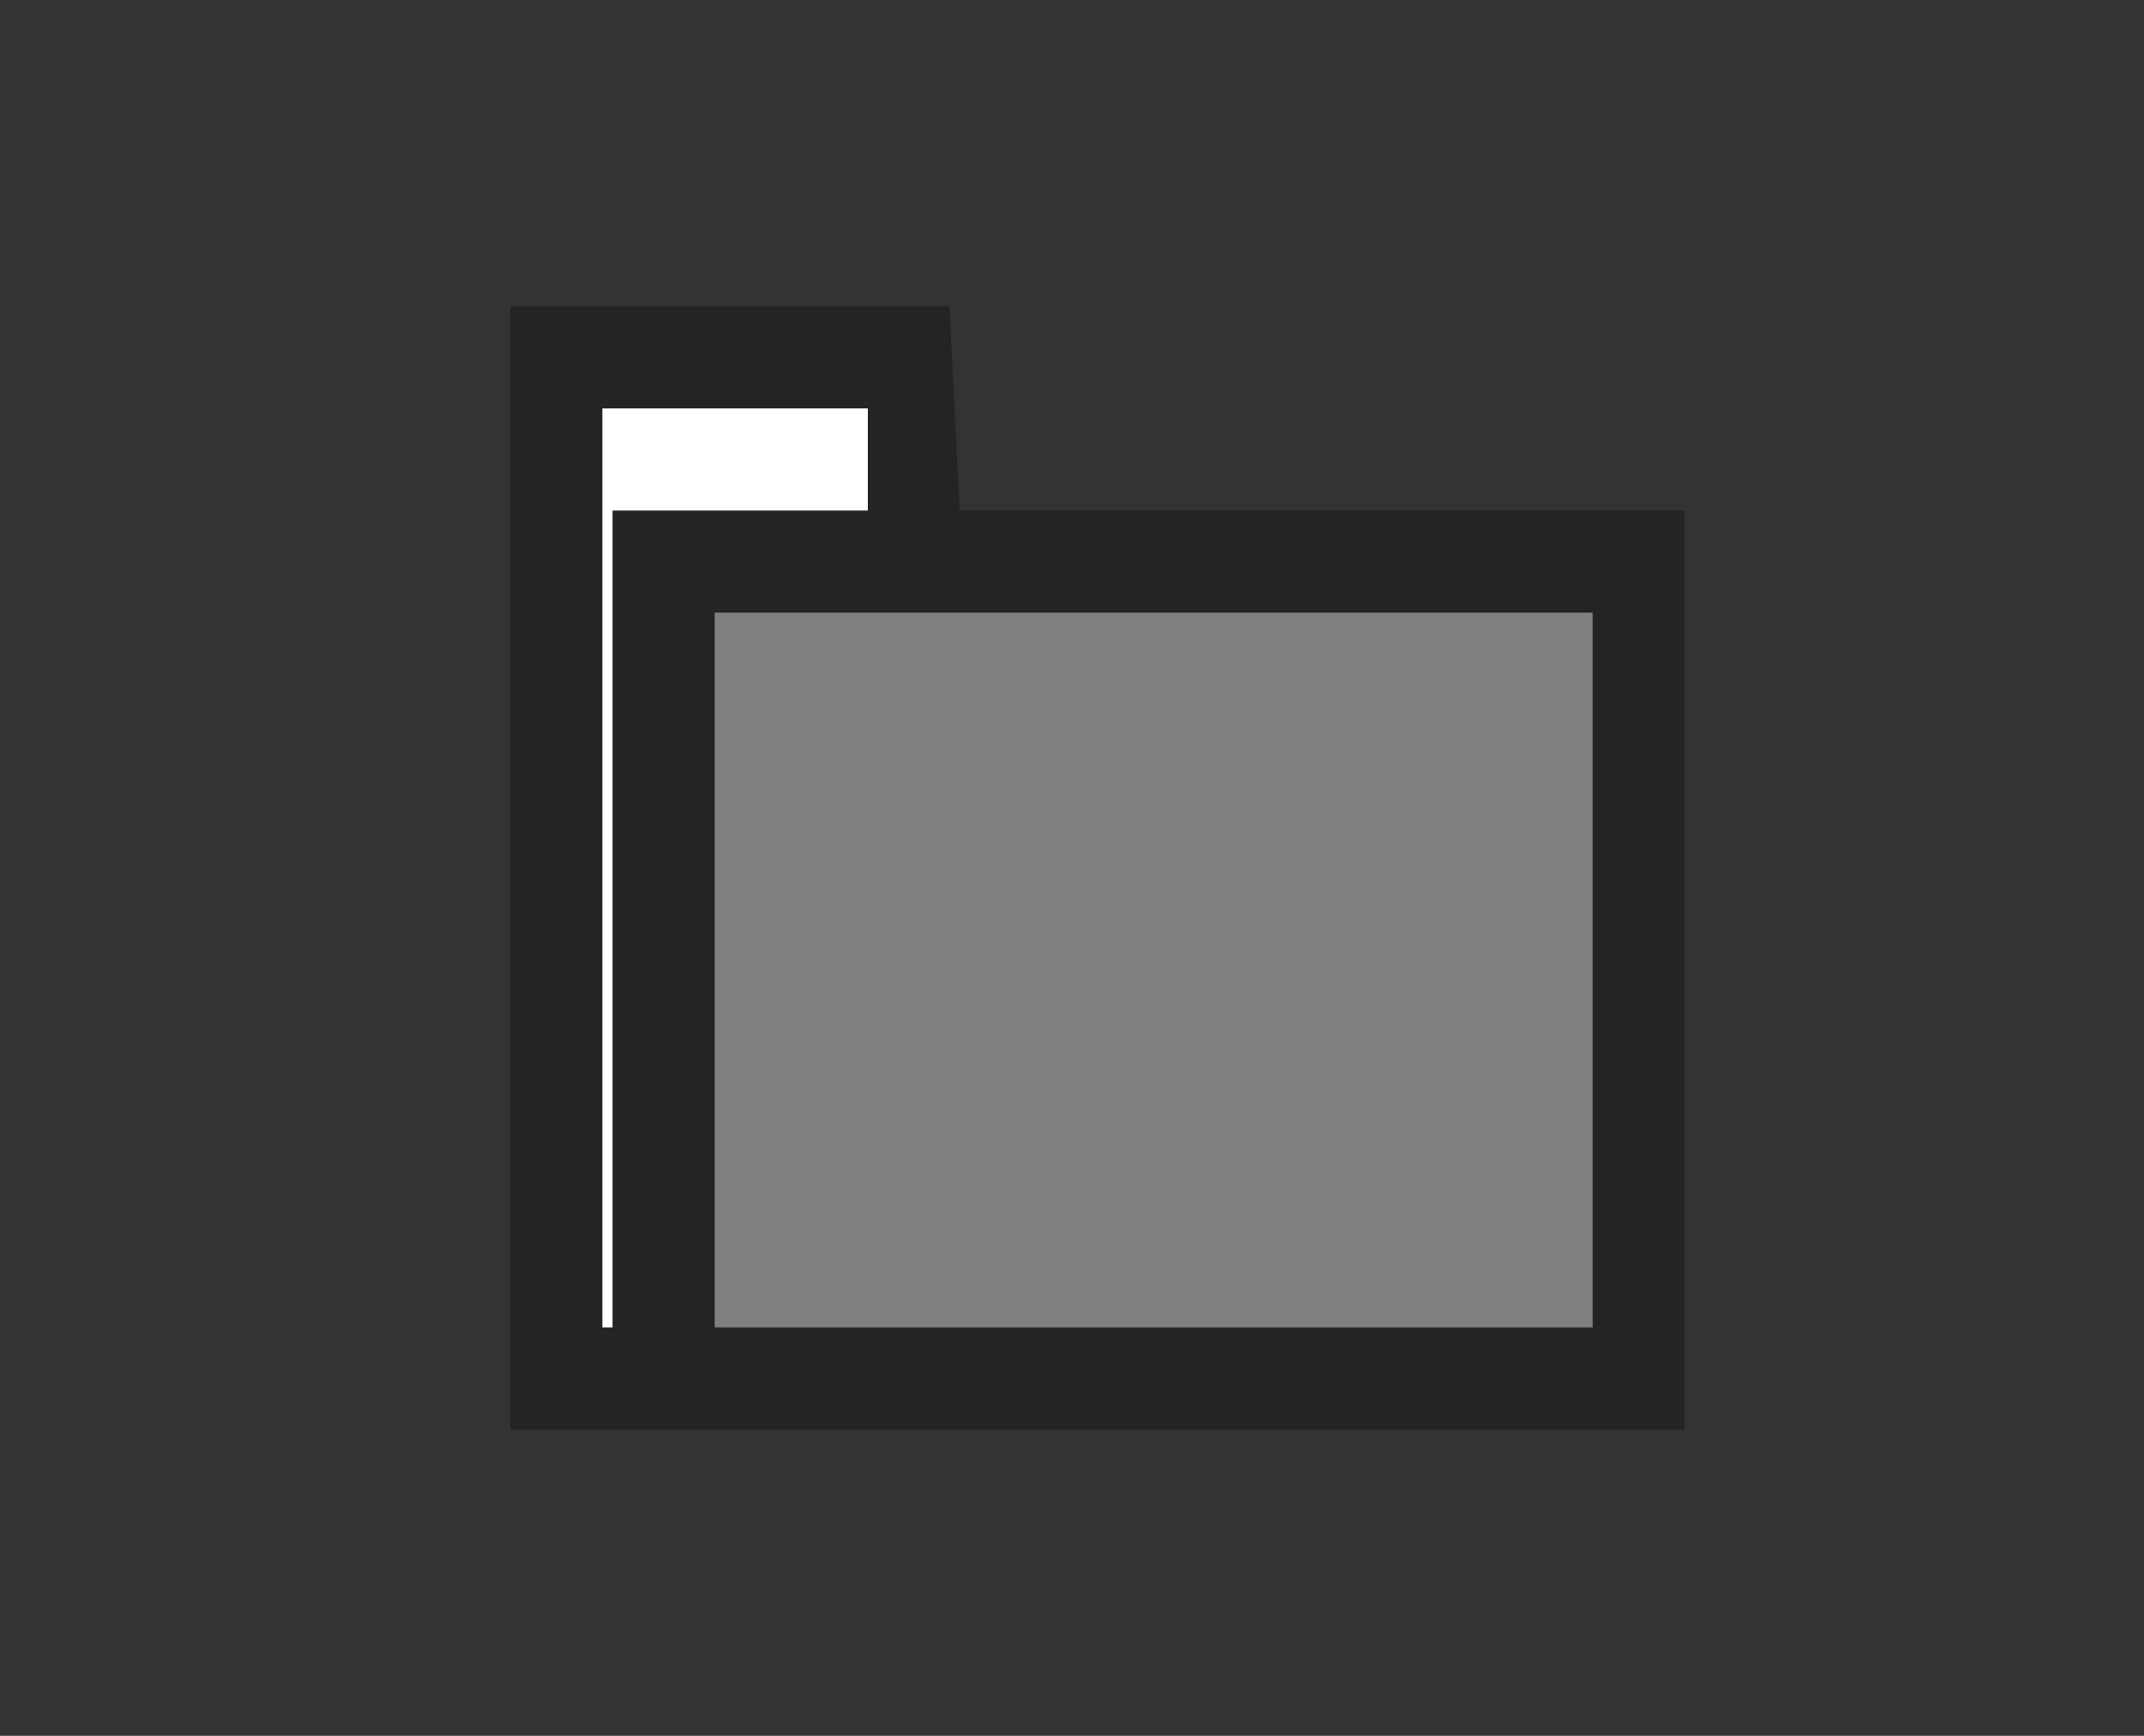 <?xml version="1.0" encoding="utf-8"?>
<!-- Generator: Adobe Illustrator 21.0.2, SVG Export Plug-In . SVG Version: 6.00 Build 0)  -->
<svg version="1.1"
	 id="svg2" inkscape:version="0.91 r13725" sodipodi:docname="vcfolder_mis_close.svg" xmlns:cc="http://creativecommons.org/ns#" xmlns:dc="http://purl.org/dc/elements/1.1/" xmlns:inkscape="http://www.inkscape.org/namespaces/inkscape" xmlns:rdf="http://www.w3.org/1999/02/22-rdf-syntax-ns#" xmlns:sodipodi="http://sodipodi.sourceforge.net/DTD/sodipodi-0.dtd" xmlns:svg="http://www.w3.org/2000/svg"
	 xmlns="http://www.w3.org/2000/svg" xmlns:xlink="http://www.w3.org/1999/xlink" x="0px" y="0px" viewBox="0 0 21 17"
	 style="enable-background:new 0 0 21 17;" xml:space="preserve">
<rect x="0" y="0" width="21" height="17" fill="#333333" stroke="none"/>
<style type="text/css">
	.st0{fill:none;}
	.st1{fill:#FFFFFF;}
	.st2{fill:#242424;}
	.st3{fill:#808080;}
</style>
<rect id="rect4_1_" y="0" class="st0" width="21" height="17"/>
<path id="path6_1_" inkscape:connector-curvature="0" class="st1" d="M5.2,3.4h4.1L9.2,5.2h5l0.8,8.3H5.3L5.2,3.4L5.2,3.4z"/>
<path id="path8_1_" inkscape:connector-curvature="0" class="st2" d="M9.4,5h5.7l0.9,9H5L5,3h4.3L9.4,5z M5.9,4v9h9l-0.7-7H8.5l0-2
	H5.9L5.9,4z"/>
<path id="path10_1_" inkscape:connector-curvature="0" class="st3" d="M16.4,5.3h-10v8.4h9.7L16.4,5.3z"/>
<path id="path12_1_" inkscape:connector-curvature="0" class="st2" d="M16.5,14H6V5h10.5V14L16.5,14z M7,6v7h8.6V6H7z"/>
</svg>
